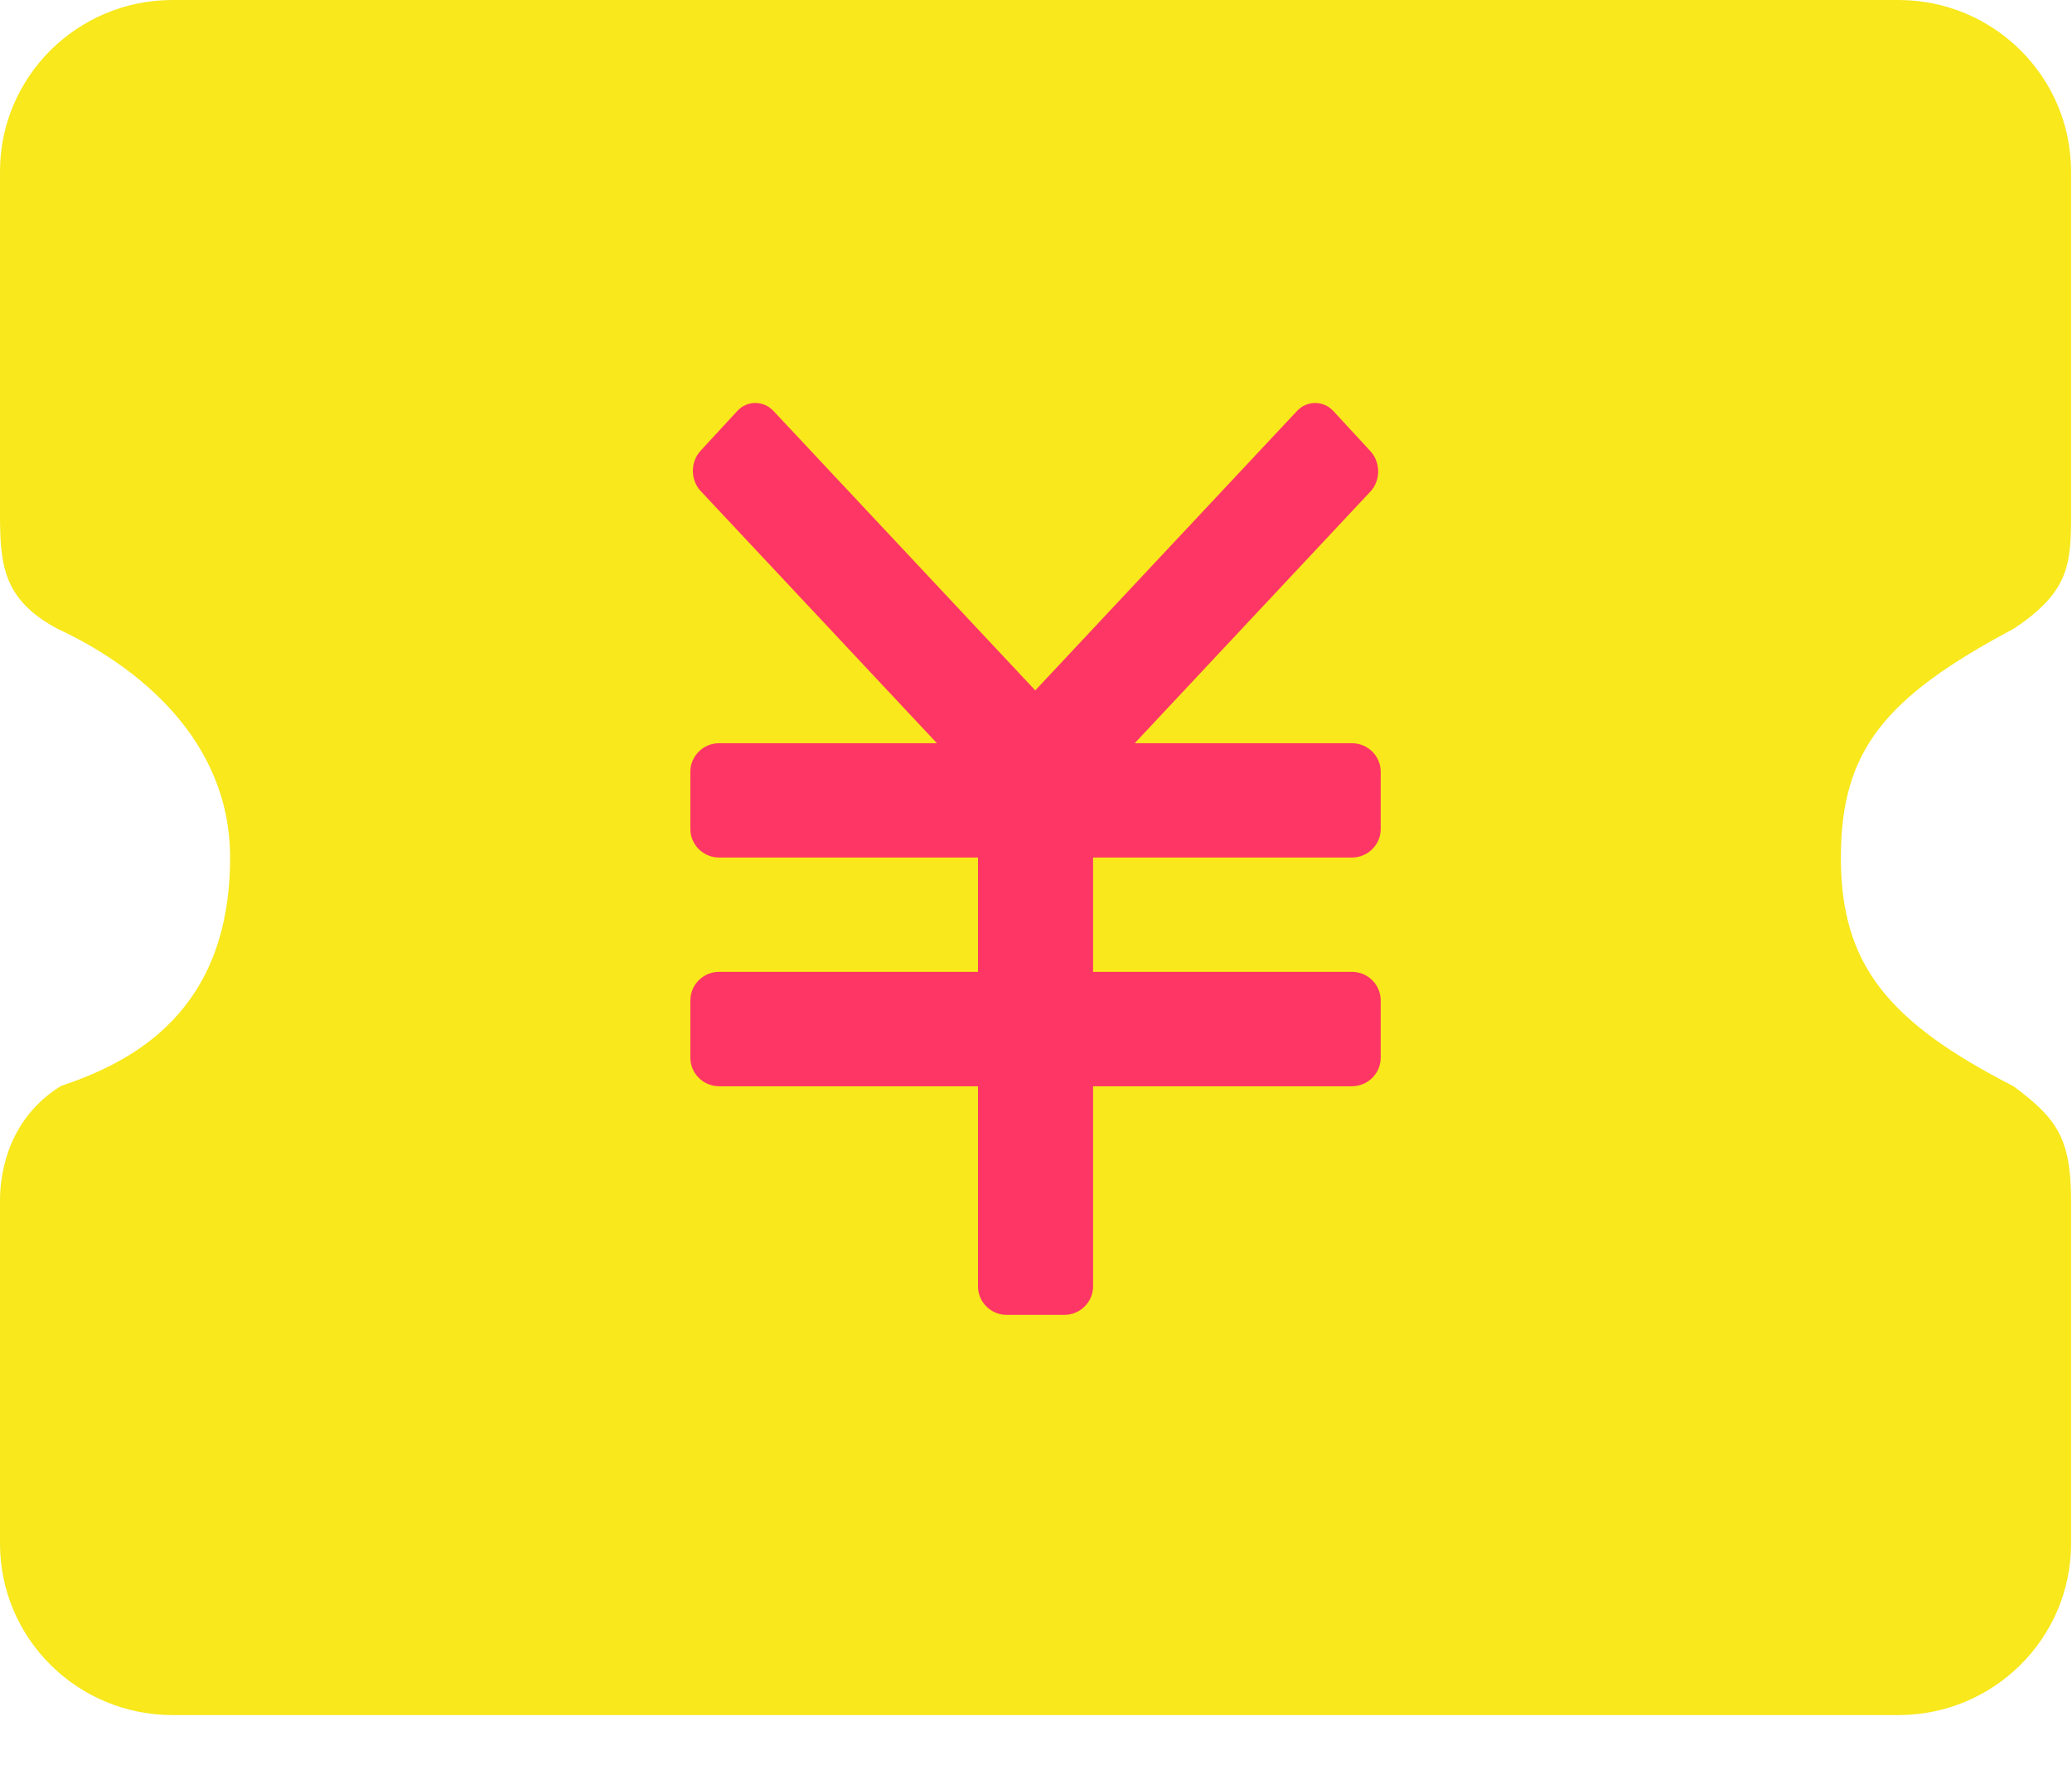 <?xml version="1.0" encoding="UTF-8" standalone="no"?>
<svg width="22px" height="19px" viewBox="0 0 22 19" version="1.1" xmlns="http://www.w3.org/2000/svg" xmlns:xlink="http://www.w3.org/1999/xlink">
    <!-- Generator: Sketch 44.1 (41455) - http://www.bohemiancoding.com/sketch -->
    <title>money</title>
    <desc>Created with Sketch.</desc>
    <defs></defs>
    <g id="zhibo" stroke="none" stroke-width="1" fill="none" fill-rule="evenodd">
        <g id="直播中心-copy" transform="translate(-330, -745)">
            <g id="Group-14" transform="translate(0, 487)">
                <g id="Group-6" transform="translate(14, 239)">
                    <g id="message-copy" transform="translate(301, 0)">
                        <g id="money" transform="translate(15, 19)">
                            <g id="优惠券-(2)">
                                <path d="M21.379,6.678 C21.973,6.286 21.99,5.987 21.99,5.464 L21.99,1.821 C21.99,0.816 21.169,0 20.157,0 L1.832,0 C0.82,0 2.45528661e-05,0.816 2.45528661e-05,1.821 L2.45528661e-05,5.464 C2.45528661e-05,6.008 0.038,6.371 0.611,6.678 C1.445,7.065 2.443,7.845 2.443,9.107 C2.443,10.745 1.408,11.278 0.647,11.533 C0.111,11.866 0,12.415 0,12.75 L0,16.393 C0,17.399 0.82,18.214 1.832,18.214 L20.157,18.214 C21.169,18.214 21.99,17.399 21.99,16.393 L21.99,12.75 C21.99,12.087 21.837,11.877 21.379,11.536 C20.045,10.852 19.546,10.243 19.546,9.107 C19.546,7.971 20.013,7.405 21.379,6.678 L21.379,6.678 Z" id="Shape" fill="#F8E81C" fill-rule="nonzero"></path>
                                <path d="M14.354,7.893 L12.048,7.893 L14.552,5.219 C14.66,5.102 14.66,4.911 14.552,4.793 L14.16,4.368 C14.052,4.25 13.876,4.25 13.768,4.368 L10.992,7.332 L8.215,4.367 C8.107,4.25 7.933,4.25 7.826,4.367 L7.437,4.789 C7.33,4.906 7.33,5.095 7.437,5.212 L9.948,7.893 L7.635,7.893 C7.467,7.893 7.33,8.029 7.33,8.196 L7.33,8.804 C7.33,8.971 7.467,9.107 7.635,9.107 L10.384,9.107 L10.384,10.321 L7.635,10.321 C7.467,10.321 7.33,10.457 7.33,10.625 L7.33,11.232 C7.33,11.4 7.467,11.536 7.635,11.536 L10.384,11.536 L10.384,13.661 C10.384,13.828 10.521,13.964 10.689,13.964 L11.3,13.964 C11.469,13.964 11.606,13.828 11.606,13.661 L11.606,11.536 L14.354,11.536 C14.523,11.536 14.66,11.4 14.66,11.232 L14.66,10.625 C14.66,10.457 14.523,10.321 14.354,10.321 L11.606,10.321 L11.606,9.107 L14.354,9.107 C14.523,9.107 14.66,8.971 14.66,8.804 L14.66,8.196 C14.66,8.029 14.523,7.893 14.354,7.893 L14.354,7.893 Z" id="Path" fill="#FE3666"></path>
                            </g>
                        </g>
                    </g>
                </g>
            </g>
        </g>
    </g>
</svg>